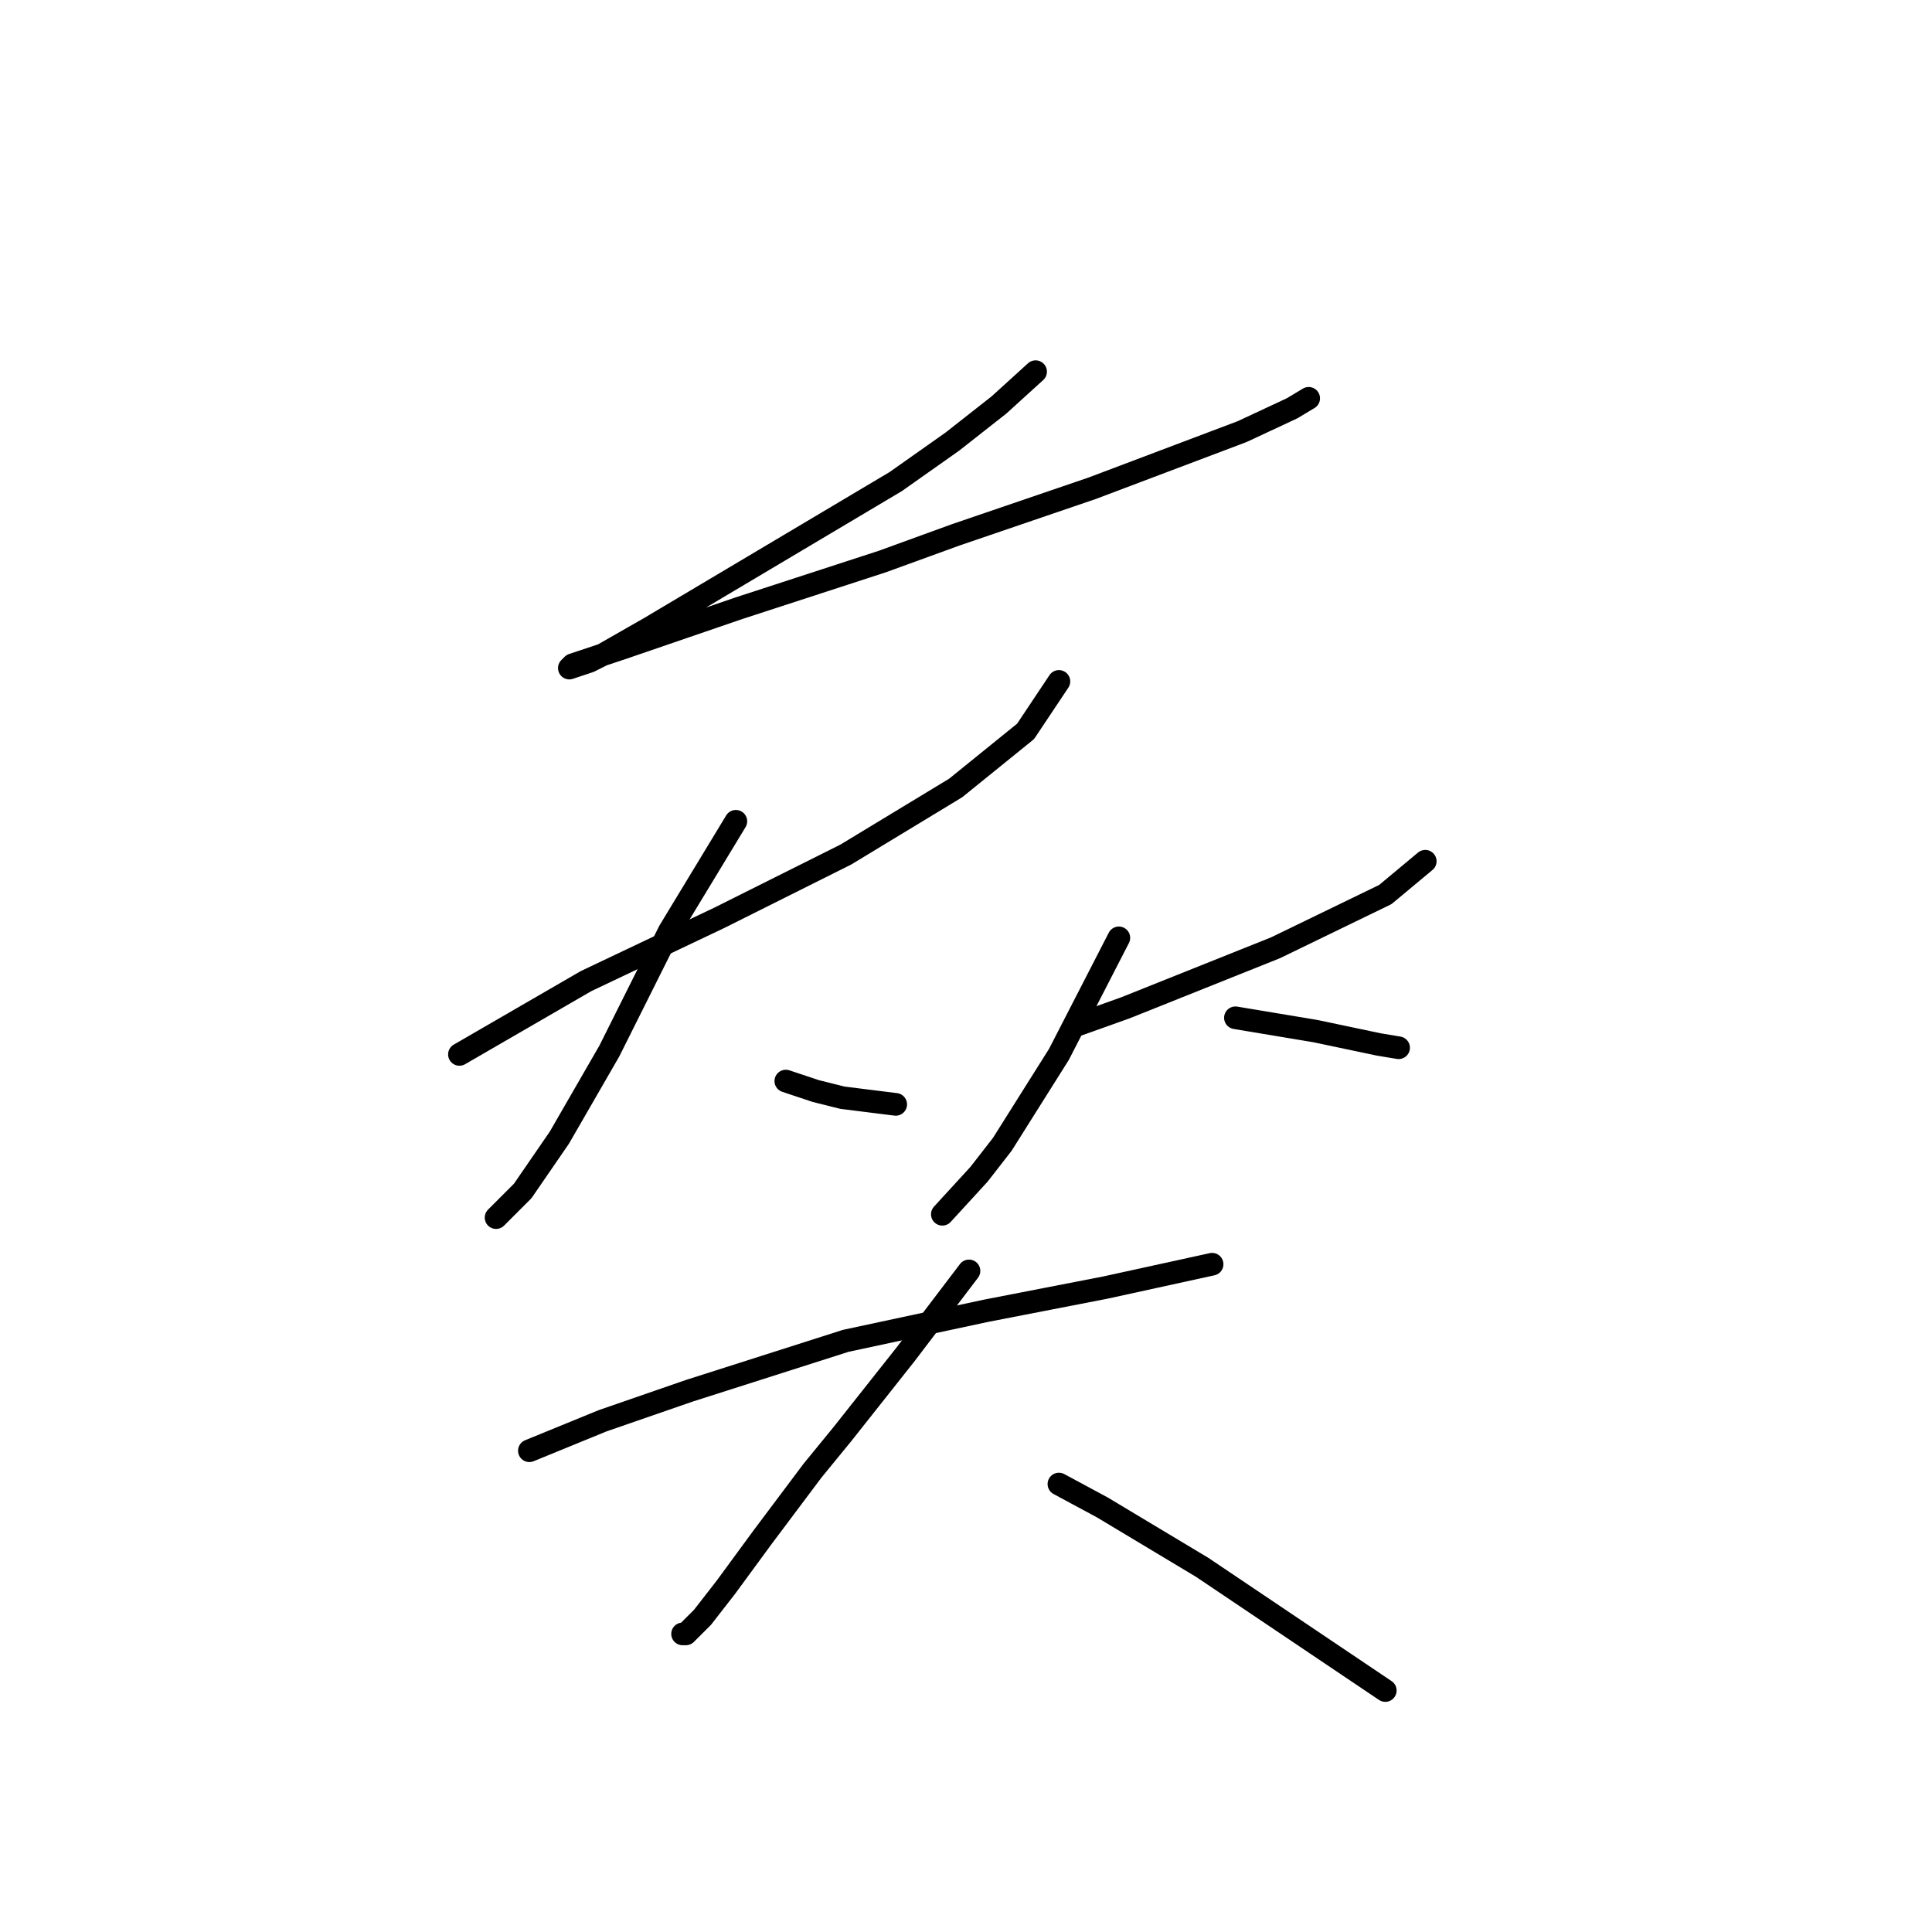 <?xml version="1.0" standalone="no"?>
    <svg width="256" height="256" xmlns="http://www.w3.org/2000/svg" version="1.1">
    <polyline stroke="black" stroke-width="3" stroke-linecap="round" fill="transparent" stroke-linejoin="round" points="137.222 49.249 132.367 53.662 126.189 58.516 118.687 63.812 102.359 73.521 86.031 83.229 79.853 86.76 78.088 87.642 75.44 88.525 75.881 88.083 82.501 85.877 97.946 80.581 116.922 74.403 126.63 70.873 144.724 64.695 164.582 57.193 171.202 54.103 173.408 52.78 173.408 52.78 " />
        <polyline stroke="black" stroke-width="3" stroke-linecap="round" fill="transparent" stroke-linejoin="round" points="60.877 139.715 69.262 134.861 77.646 130.007 95.298 121.622 112.068 113.237 126.63 104.411 135.898 96.909 140.311 90.29 140.311 90.29 " />
        <polyline stroke="black" stroke-width="3" stroke-linecap="round" fill="transparent" stroke-linejoin="round" points="97.505 108.825 88.679 123.387 80.735 139.274 74.116 150.748 69.262 157.809 65.731 161.339 65.731 161.339 " />
        <polyline stroke="black" stroke-width="3" stroke-linecap="round" fill="transparent" stroke-linejoin="round" points="104.124 143.246 108.096 144.57 111.626 145.452 118.687 146.335 118.687 146.335 " />
        <polyline stroke="black" stroke-width="3" stroke-linecap="round" fill="transparent" stroke-linejoin="round" points="142.958 135.744 149.137 133.537 155.756 130.889 168.995 125.594 183.558 118.533 188.854 114.12 188.854 114.12 " />
        <polyline stroke="black" stroke-width="3" stroke-linecap="round" fill="transparent" stroke-linejoin="round" points="148.254 124.27 140.311 139.715 132.809 151.63 129.72 155.602 124.865 160.898 124.865 160.898 " />
        <polyline stroke="black" stroke-width="3" stroke-linecap="round" fill="transparent" stroke-linejoin="round" points="163.7 134.861 168.995 135.744 174.291 136.626 182.675 138.392 185.323 138.833 185.323 138.833 " />
        <polyline stroke="black" stroke-width="3" stroke-linecap="round" fill="transparent" stroke-linejoin="round" points="70.144 192.23 79.853 188.258 91.327 184.287 112.068 177.667 130.602 173.695 146.489 170.606 160.61 167.517 160.61 167.517 " />
        <polyline stroke="black" stroke-width="3" stroke-linecap="round" fill="transparent" stroke-linejoin="round" points="128.396 168.4 120.011 179.432 111.626 190.023 107.655 194.878 101.035 203.704 96.181 210.323 93.092 214.295 90.885 216.501 90.444 216.501 90.444 216.501 " />
        <polyline stroke="black" stroke-width="3" stroke-linecap="round" fill="transparent" stroke-linejoin="round" points="140.311 196.643 146.048 199.732 159.287 207.675 183.558 224.003 183.558 224.003 " />
        </svg>